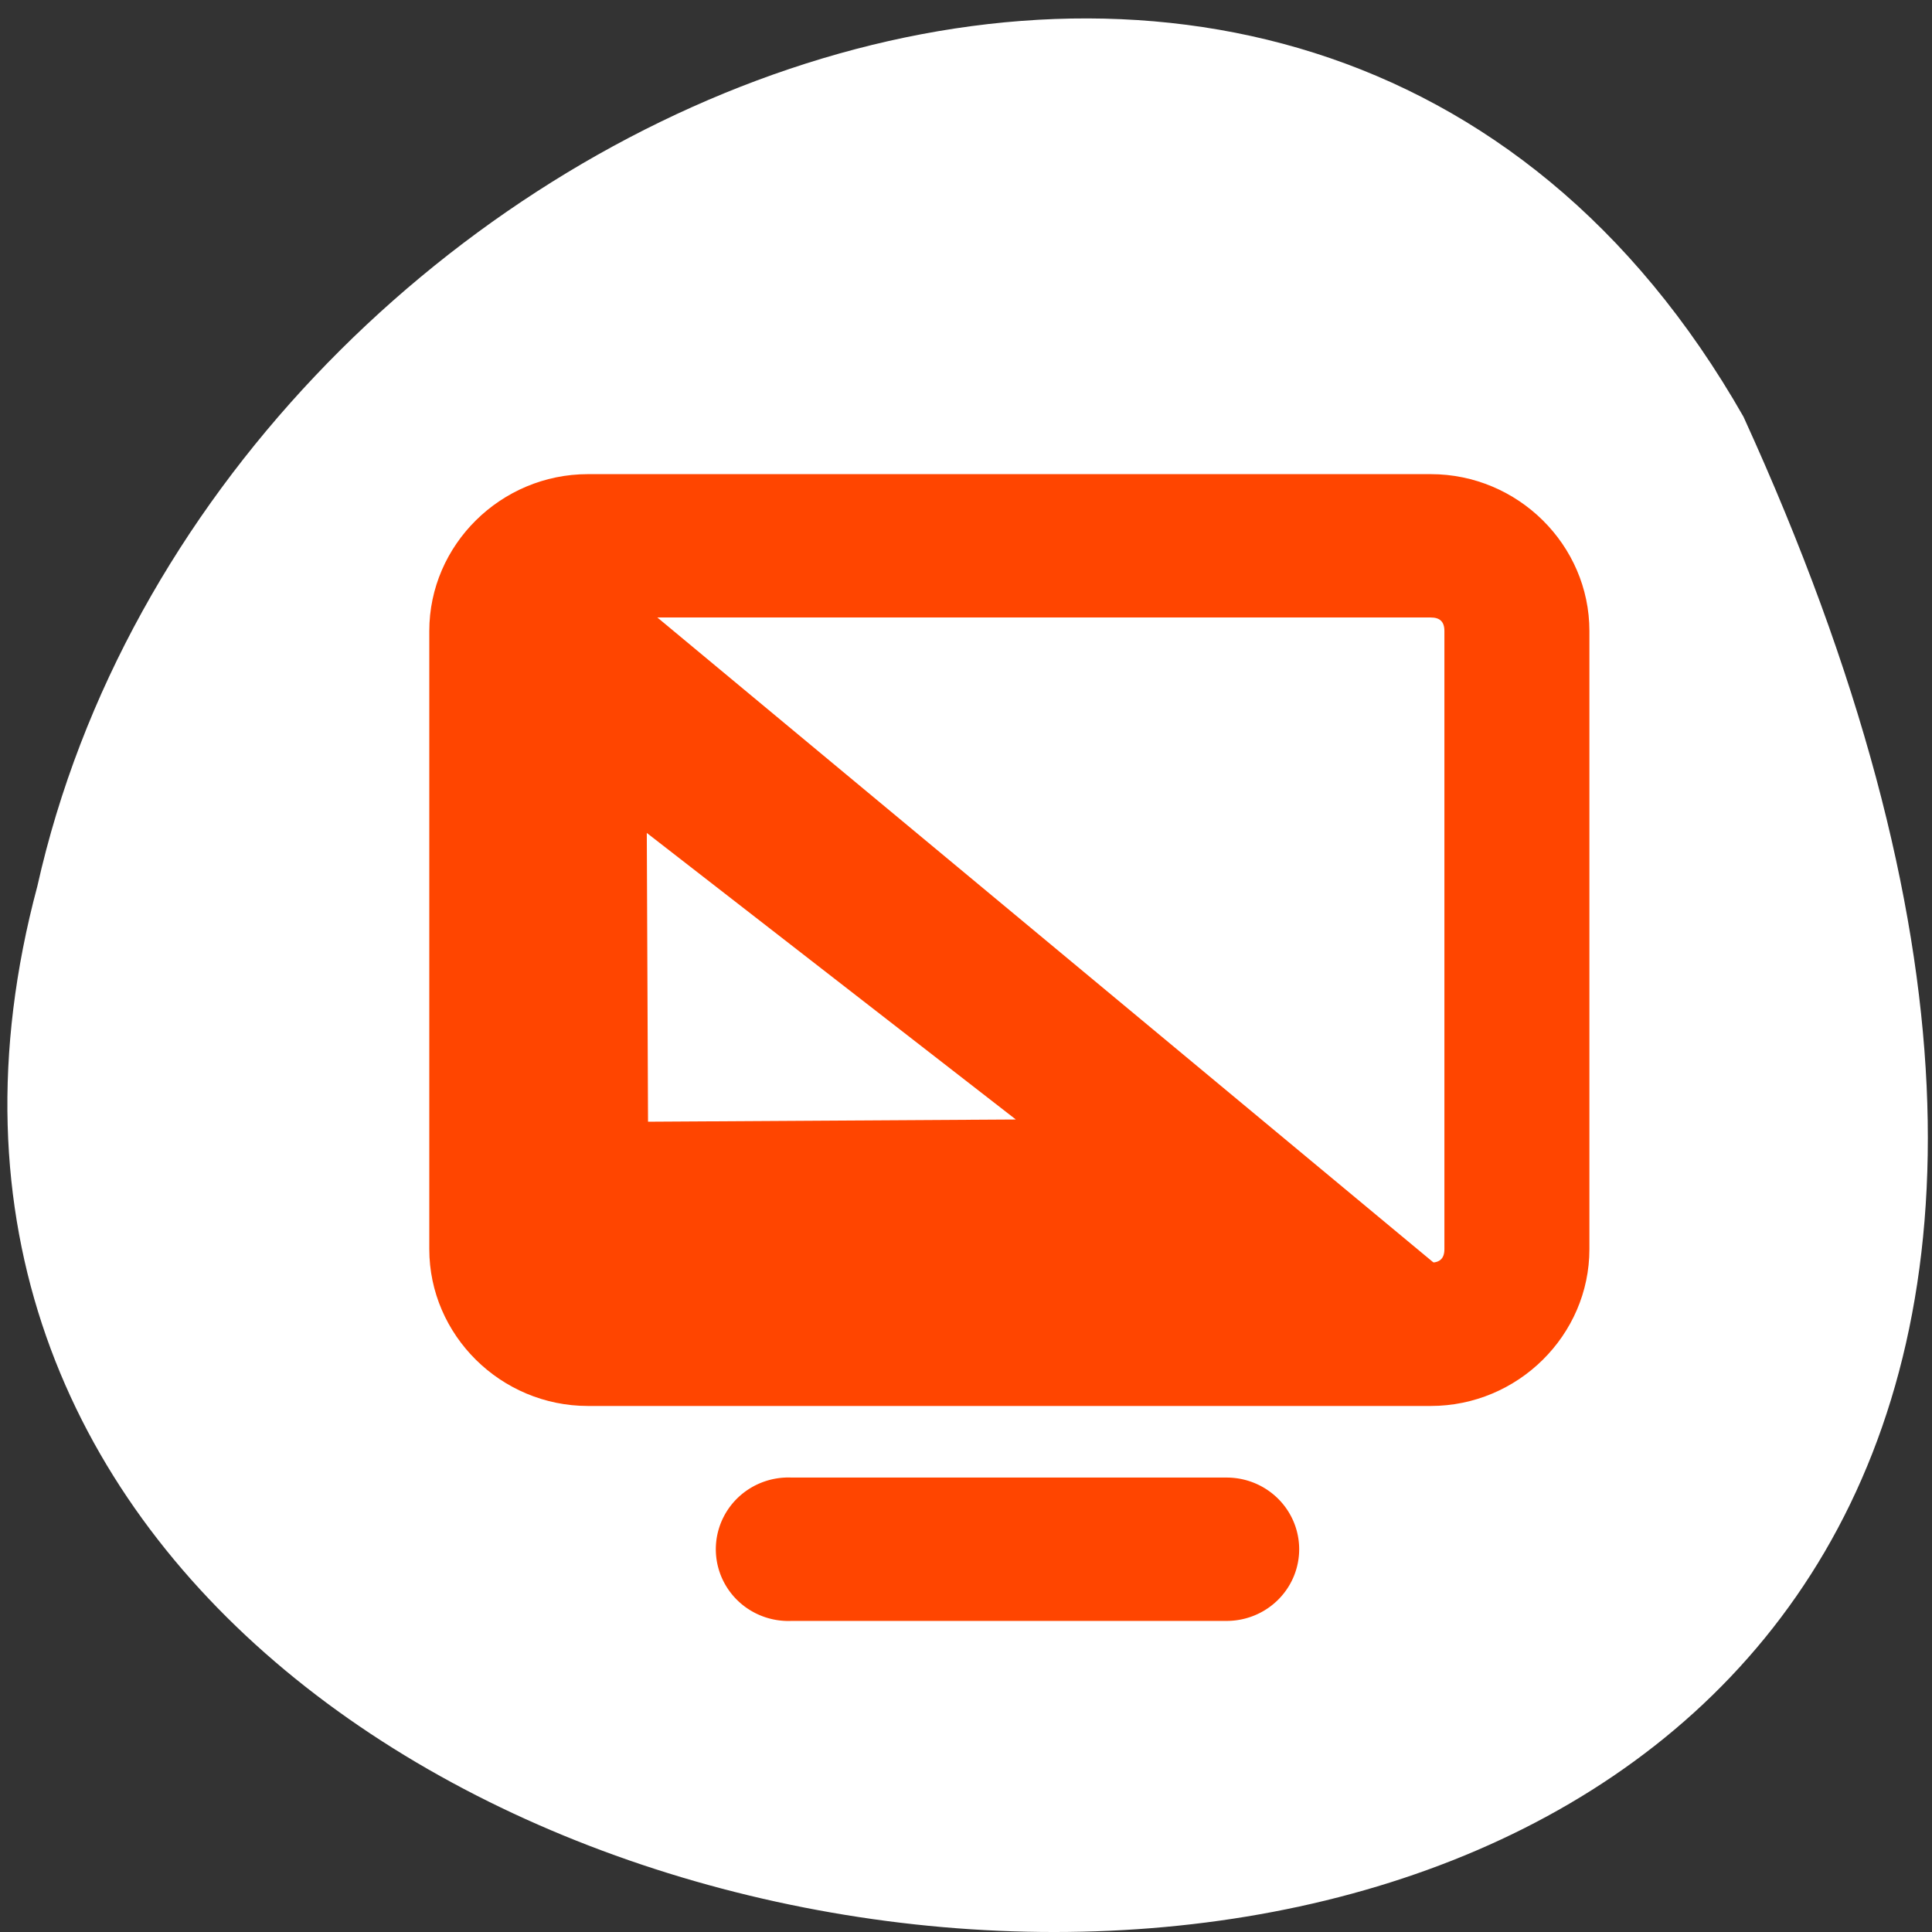 <svg xmlns="http://www.w3.org/2000/svg" viewBox="0 0 256 256"><rect x="0" y="0" width="256" height="256" fill="#333333" stroke="none"/><defs><clipPath><rect width="46" height="46" x="1" y="0.998" rx="4" style="fill:#1890d0;stroke-width:1"/></clipPath></defs><g transform="translate(0 -796.36)"><path d="m -1374.42 1658.71 c 125.16 -274.08 -273.7 -240.16 -226.07 -62.2 23.02 102.82 167.39 165.22 226.07 62.2 z" transform="matrix(1 0 0 -1 1605.44 2510.29)" style="fill:#fff;color:#000"/><g transform="matrix(9.607 0 0 9.497 -923.05 -2759.17)" style="fill:#ff4500;color:#bebebe"><path d="m 104.19 381 c -1.202 0 -2.188 0.988 -2.188 2.188 v 8.625 c 0 1.2 0.986 2.188 2.188 2.188 h 11.625 c 1.202 0 2.188 -0.988 2.188 -2.188 v -8.625 c 0 -1.2 -0.986 -2.188 -2.188 -2.188 h -11.625 z m 0 2 h 11.625 c 0.124 0 0.188 0.057 0.188 0.188 v 8.625 c 0 0.131 -0.064 0.188 -0.188 0.188 h -11.625 c -0.124 0 -0.188 -0.057 -0.188 -0.188 v -8.625 c 0 -0.131 0.064 -0.188 0.188 -0.188 z"/><path d="M 106.91 395 A 1 1 0 1 0 107 397 h 6 a 1 1 0 1 0 0 -2 h -6 a 1 1 0 0 0 -0.094 0 z"/><path d="m 103.97 382.01 l -0.987 11.03 l 14.05 -0.048 z m 1.032 3.996 l 5.09 3.998 l -5.073 0.031 z"/></g></g></svg>